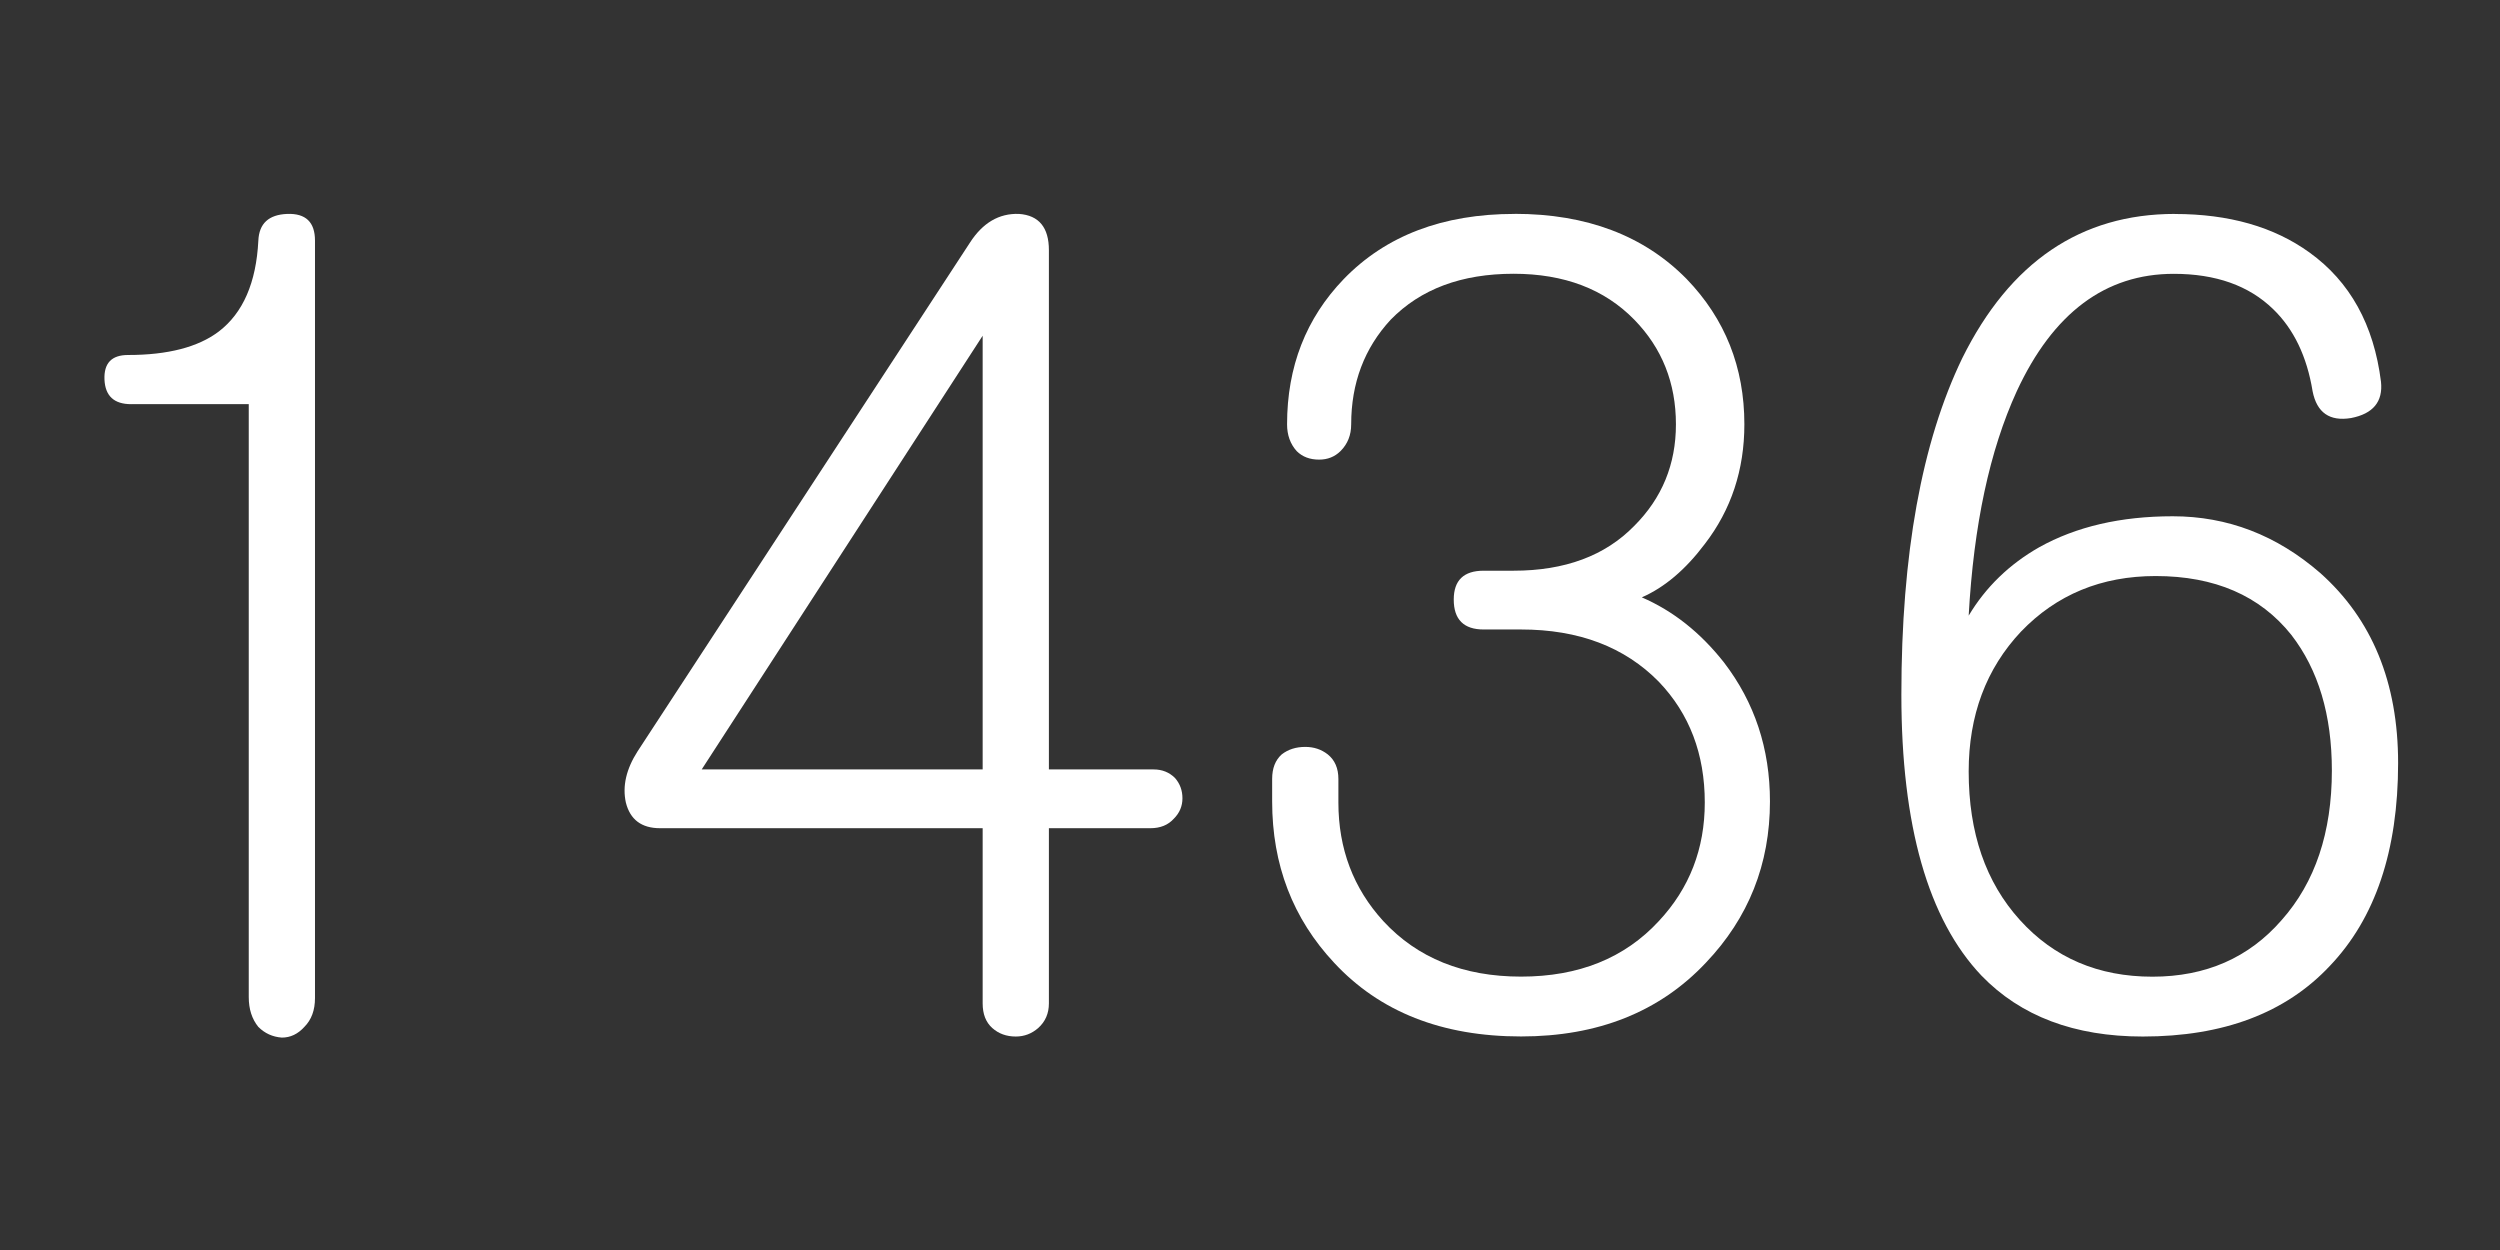 <?xml version="1.0" encoding="UTF-8" standalone="no"?>
<!-- Created with Inkscape (http://www.inkscape.org/) -->

<svg
   xmlns:dc="http://purl.org/dc/elements/1.1/"
   xmlns:cc="http://creativecommons.org/ns#"
   xmlns:rdf="http://www.w3.org/1999/02/22-rdf-syntax-ns#"
   xmlns:svg="http://www.w3.org/2000/svg"
   xmlns="http://www.w3.org/2000/svg"
   xmlns:sodipodi="http://sodipodi.sourceforge.net/DTD/sodipodi-0.dtd"
   xmlns:inkscape="http://www.inkscape.org/namespaces/inkscape"
   width="64"
   height="32"
   id="svg2"
   version="1.1"
   inkscape:version="0.48.4 r9939"
   sodipodi:docname="D:\Thaghra\hijri_date\img\years\template.svg">
  <rect width="100%" height="100%" fill="#333333" stroke="none"/>
  <defs
     id="defs4" />
  <sodipodi:namedview
     id="base"
     pagecolor="#ffffff"
     bordercolor="#666666"
     borderopacity="1.0"
     inkscape:pageopacity="0.0"
     inkscape:pageshadow="2"
     inkscape:zoom="4.0546875"
     inkscape:cx="3.4527933"
     inkscape:cy="35.701469"
     inkscape:document-units="px"
     inkscape:current-layer="layer1"
     showgrid="false"
     inkscape:window-width="1366"
     inkscape:window-height="706"
     inkscape:window-x="-8"
     inkscape:window-y="-8"
     inkscape:window-maximized="1" />
  <g
     inkscape:label="Layer 1"
     inkscape:groupmode="layer"
     id="layer1"
     transform="translate(0,-1020.362)">
    <g
       transform="matrix(1.706,0,0,1.706,-10.965,1001.77)"
       style="font-size:16.415px;font-style:normal;font-variant:normal;font-weight:normal;font-stretch:normal;text-align:start;line-height:142%;letter-spacing:0px;word-spacing:0px;writing-mode:lr-tb;text-anchor:start;fill:#ffffff;fill-opacity:1;stroke:none;font-family:Gulim;-inkscape-font-specification:Gulim"
       id="flowRoot2985">
      <path
         d="m 8.397,16.962 1.763,0 0,8.897 c -4e-6,0.182 0.048,0.331 0.144,0.449 0.096,0.096 0.214,0.15 0.353,0.16 0.128,0 0.24,-0.053 0.337,-0.16 0.107,-0.107 0.16,-0.251 0.16,-0.433 l 0,-11.366 c -6e-6,-0.278 -0.139,-0.411 -0.417,-0.401 -0.278,0.011 -0.422,0.144 -0.433,0.401 -0.032,0.631 -0.23,1.085 -0.593,1.363 -0.31,0.235 -0.764,0.353 -1.363,0.353 -0.246,9e-6 -0.363,0.123 -0.353,0.369 0.011,0.246 0.144,0.369 0.401,0.369 z"
         style="fill:#ffffff"
         id="path2996" />
      <path
         d="m 21.173,15.936 0,6.508 -4.216,0 z m -0.192,-1.395 -4.986,7.631 c -0.171,0.267 -0.23,0.524 -0.176,0.769 0.064,0.256 0.235,0.385 0.513,0.385 l 4.841,0 0,2.629 c -6e-6,0.16 0.048,0.283 0.144,0.369 0.096,0.086 0.214,0.128 0.353,0.128 0.128,0 0.24,-0.043 0.337,-0.128 0.107,-0.096 0.16,-0.219 0.16,-0.369 l 0,-2.629 1.523,0 c 0.15,2e-6 0.267,-0.048 0.353,-0.144 0.085,-0.085 0.128,-0.187 0.128,-0.305 -9e-6,-0.118 -0.037,-0.219 -0.112,-0.305 -0.086,-0.085 -0.192,-0.128 -0.321,-0.128 l -1.571,0 0,-7.791 c -7e-6,-0.342 -0.15,-0.524 -0.449,-0.545 -0.299,-0.011 -0.545,0.134 -0.737,0.433 z"
         style="fill:#ffffff"
         id="path2998" />
      <path
         d="m 29.156,14.108 c -1.079,1.2e-5 -1.934,0.326 -2.565,0.978 -0.566,0.588 -0.85,1.315 -0.85,2.18 -1e-6,0.16 0.048,0.294 0.144,0.401 0.086,0.086 0.198,0.128 0.337,0.128 0.128,9e-6 0.235,-0.043 0.321,-0.128 0.107,-0.107 0.16,-0.24 0.16,-0.401 -2e-6,-0.62 0.198,-1.144 0.593,-1.571 0.449,-0.46 1.063,-0.689 1.844,-0.689 0.759,1.1e-5 1.363,0.23 1.811,0.689 0.417,0.427 0.625,0.951 0.625,1.571 -7e-6,0.598 -0.208,1.106 -0.625,1.523 -0.438,0.449 -1.042,0.673 -1.811,0.673 l -0.449,0 c -0.299,6e-6 -0.449,0.144 -0.449,0.433 -4e-6,0.299 0.15,0.449 0.449,0.449 l 0.561,0 c 0.866,6e-6 1.555,0.262 2.068,0.785 0.46,0.481 0.689,1.085 0.689,1.811 -7e-6,0.695 -0.23,1.288 -0.689,1.779 -0.513,0.556 -1.202,0.834 -2.068,0.834 -0.866,1e-6 -1.555,-0.278 -2.068,-0.834 -0.449,-0.492 -0.673,-1.085 -0.673,-1.779 l 0,-0.353 c -2e-6,-0.16 -0.053,-0.283 -0.16,-0.369 -0.096,-0.075 -0.208,-0.112 -0.337,-0.112 -0.139,4e-6 -0.256,0.037 -0.353,0.112 -0.096,0.086 -0.144,0.208 -0.144,0.369 l 0,0.337 c -1e-6,0.951 0.31,1.758 0.93,2.421 0.684,0.737 1.619,1.106 2.805,1.106 1.154,0 2.079,-0.369 2.773,-1.106 0.641,-0.673 0.962,-1.48 0.962,-2.421 -9e-6,-0.791 -0.23,-1.485 -0.689,-2.084 -0.353,-0.449 -0.764,-0.775 -1.234,-0.978 0.342,-0.15 0.657,-0.417 0.946,-0.802 0.395,-0.513 0.593,-1.111 0.593,-1.795 -8e-6,-0.855 -0.289,-1.582 -0.866,-2.18 -0.641,-0.652 -1.502,-0.978 -2.581,-0.978 z"
         style="fill:#ffffff"
         id="path3000" />
      <path
         d="m 35.969,22.476 c -2e-6,-0.844 0.262,-1.544 0.785,-2.1 0.534,-0.556 1.208,-0.834 2.02,-0.834 0.887,6e-6 1.566,0.294 2.036,0.882 0.406,0.524 0.609,1.202 0.609,2.036 -8e-6,0.93 -0.251,1.678 -0.753,2.244 -0.492,0.566 -1.138,0.85 -1.94,0.85 -0.812,1e-6 -1.475,-0.283 -1.988,-0.85 -0.513,-0.566 -0.769,-1.309 -0.769,-2.228 z m 3.094,-8.368 c -1.411,1.2e-5 -2.474,0.721 -3.19,2.164 -0.609,1.261 -0.914,2.944 -0.914,5.05 -1e-6,1.966 0.401,3.372 1.202,4.216 0.588,0.609 1.395,0.914 2.421,0.914 1.208,0 2.143,-0.353 2.805,-1.058 0.684,-0.716 1.026,-1.731 1.026,-3.046 -8e-6,-1.208 -0.39,-2.159 -1.17,-2.853 -0.652,-0.566 -1.389,-0.85 -2.212,-0.85 -0.78,7e-6 -1.448,0.155 -2.004,0.465 -0.449,0.256 -0.802,0.598 -1.058,1.026 0.075,-1.357 0.315,-2.479 0.721,-3.366 0.545,-1.176 1.331,-1.763 2.356,-1.763 0.631,1.1e-5 1.127,0.176 1.491,0.529 0.31,0.299 0.508,0.711 0.593,1.234 0.064,0.321 0.256,0.454 0.577,0.401 0.331,-0.064 0.481,-0.246 0.449,-0.545 -0.107,-0.855 -0.465,-1.502 -1.074,-1.94 -0.534,-0.385 -1.208,-0.577 -2.02,-0.577 z"
         style="fill:#ffffff"
         id="path3002" />
    </g>
  </g>
</svg>
